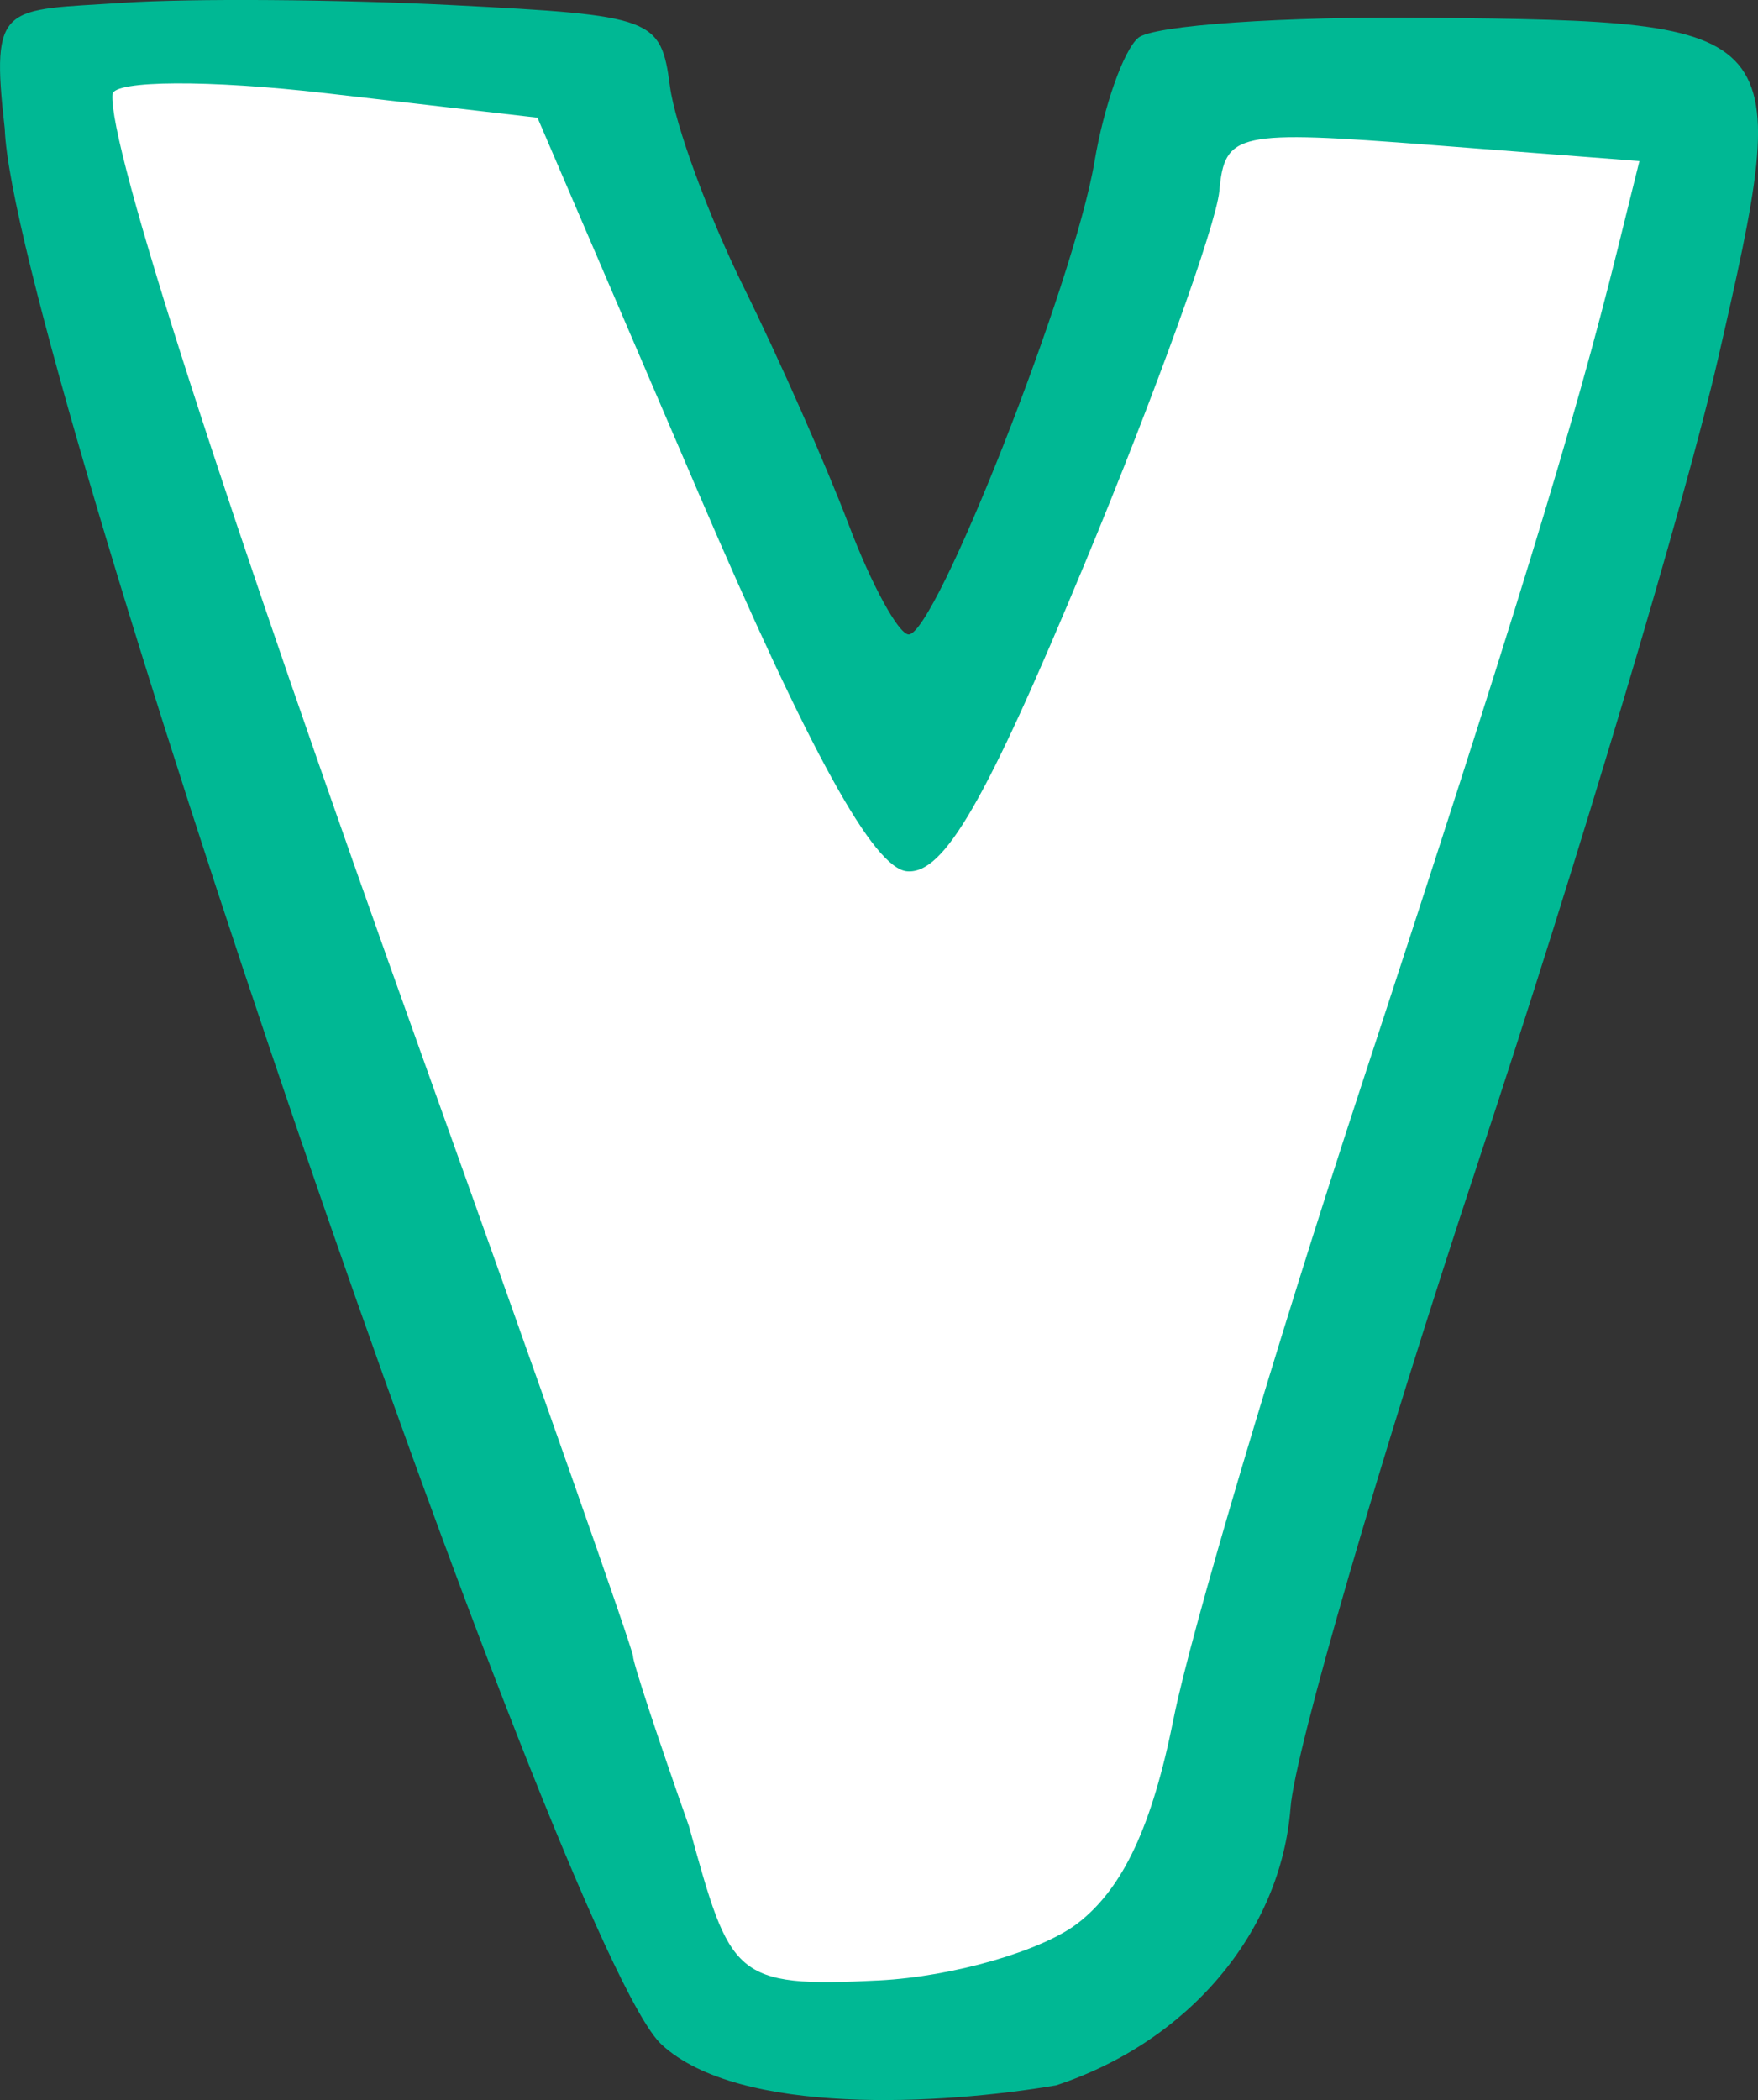 <?xml version="1.0" ?><svg height="75.818mm" viewBox="0 0 63.476 75.818" width="63.476mm" xmlns="http://www.w3.org/2000/svg">
    <rect x="0" y="0" width="63.476" height="75.818" fill="#333333" stroke="none"/>
    <path d="m -3326.746,-964.362 18.867,0.608 11.545,25.487 10.261,-25.118 18.165,0.87 c 0,0 -19.304,64.952 -19.675,66.346 -0.371,1.394 -12.075,4.433 -16.51,2.085 -4.435,-2.347 -24.163,-68.133 -22.654,-70.278 z" fill="#FFFFFF" paint-order="markers stroke fill" transform="translate(-197.49,-25.079) translate(3526.74,991.286)"/>
    <path d="m -3305.366,-892.397 c -3.629,-3.351 -23.44,-61.402 -23.712,-69.156 -0.525,-4.613 -0.041,-4.265 4.274,-4.554 2.433,-0.163 7.795,-0.124 11.915,0.086 7.248,0.37 7.502,0.464 7.828,2.925 0.185,1.399 1.383,4.662 2.662,7.253 1.279,2.591 2.99,6.46 3.801,8.599 0.811,2.139 1.779,3.913 2.151,3.942 0.956,0.073 5.981,-12.697 6.716,-17.068 0.338,-2.004 1.047,-4.016 1.578,-4.47 0.531,-0.455 5.26,-0.781 10.508,-0.726 13.099,0.138 13.195,0.252 10.423,12.33 -1.172,5.108 -5.059,18.124 -8.637,28.925 -3.578,10.801 -6.635,21.314 -6.793,23.361 -0.348,4.504 -3.678,8.451 -8.463,10.029 -4.09,0.696 -11.431,1.128 -14.251,-1.475 z m 15.034,-4.378 c 1.638,-1.271 2.684,-3.508 3.46,-7.402 0.612,-3.07 3.65,-13.313 6.752,-22.763 5.569,-16.968 7.716,-23.971 9.269,-30.241 l 0.795,-3.211 -7.481,-0.578 c -7.081,-0.547 -7.492,-0.458 -7.688,1.671 -0.124,1.236 -2.305,7.297 -4.869,13.466 -3.566,8.58 -5.07,11.186 -6.398,11.083 -1.208,-0.092 -3.499,-4.245 -7.543,-13.671 l -5.808,-13.537 -7.638,-0.884 c -4.213,-0.488 -7.67,-0.47 -7.709,0.04 -0.143,1.85 3.937,14.506 11.297,35.046 4.139,11.551 7.514,21.156 7.5,21.344 -0.016,0.188 0.895,2.954 2.022,6.146 1.497,5.416 1.582,5.828 6.87,5.557 2.652,-0.136 5.878,-1.066 7.17,-2.068 z" fill="#00B894" transform="translate(-197.49,-25.079) translate(3526.74,991.286)"/>
</svg>
